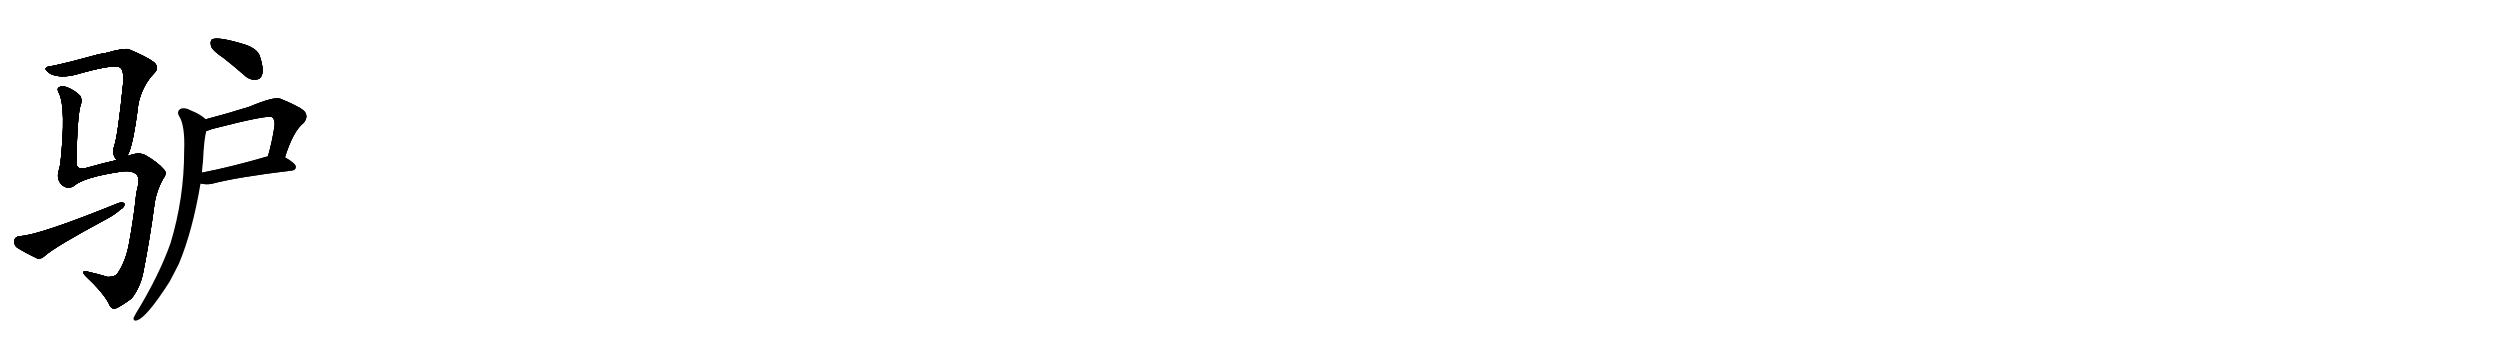 <svg version="1.1" viewBox="0 0 7168 1024" xmlns="http://www.w3.org/2000/svg">
  
  <g transform="scale(1, -1) translate(0, -900)" class="origin">
    <style type="text/css">
        .origin {display:none;}
        .hide {display:none;}
        .stroke {fill: #000000;}
        
.step1 {transform: translateX(1024px);}
.step2 {transform: translateX(2048px);}
.step3 {transform: translateX(3072px);}
.step4 {transform: translateX(4096px);}
.step5 {transform: translateX(5120px);}
.step6 {transform: translateX(6144px);}
.step7 {transform: translateX(7168px);}
.step8 {transform: translateX(8192px);}
.step9 {transform: translateX(9216px);}
.step10 {transform: translateX(10240px);}
.step11 {transform: translateX(11264px);}
.step12 {transform: translateX(12288px);}
.step13 {transform: translateX(13312px);}
.step14 {transform: translateX(14336px);}
.step15 {transform: translateX(15360px);}
.step16 {transform: translateX(16384px);}
.step17 {transform: translateX(17408px);}
.step18 {transform: translateX(18432px);}
.step19 {transform: translateX(19456px);}
.step20 {transform: translateX(20480px);}
.step21 {transform: translateX(21504px);}
.step22 {transform: translateX(22528px);}
.step23 {transform: translateX(23552px);}
.step24 {transform: translateX(24576px);}
.step25 {transform: translateX(25600px);}
.step26 {transform: translateX(26624px);}
.step27 {transform: translateX(27648px);}
.step28 {transform: translateX(28672px);}
.step29 {transform: translateX(29696px);}
    </style>

    <path d="M 364 451 Q 364 454 366 455 Q 382 482 397 604 Q 409 656 442 690 Q 458 706 442 721 Q 423 736 371 758 Q 359 764 303 748 Q 293 748 214 726 Q 175 716 150 711 Q 134 710 131 704 Q 128 700 145 688 Q 173 675 217 686 Q 325 717 343 707 Q 356 701 353 661 Q 338 513 328 483 Q 319 458 335 441 C 349 418 351 424 364 451 Z" fill="lightgray"/>
    <path d="M 335 441 Q 332 441 330 440 Q 302 434 245 418 Q 221 412 219 432 Q 222 579 232 600 Q 236 615 230 625 Q 215 641 192 650 Q 176 656 167 648 Q 163 644 169 633 Q 190 591 173 430 Q 170 418 167 405 Q 163 386 176 371 Q 194 355 212 367 Q 240 392 348 408 Q 378 412 391 400 Q 403 390 391 348 Q 384 279 371 208 Q 362 153 337 116 Q 330 106 309 106 Q 279 115 252 121 Q 239 125 239 119 Q 239 115 247 107 Q 296 61 313 28 Q 320 9 337 18 Q 359 30 378 45 Q 403 78 411 120 Q 430 216 444 322 Q 451 358 468 388 Q 481 404 469 415 Q 453 434 417 455 Q 398 465 370 454 Q 366 453 364 451 L 335 441 Z" fill="lightgray"/>
    <path d="M 55 223 Q 42 220 41 210 Q 40 197 49 190 Q 73 175 107 159 Q 117 156 128 166 Q 158 193 309 274 Q 331 286 345 299 Q 358 306 357 316 Q 353 322 340 318 Q 108 224 55 223 Z" fill="lightgray"/>
    <path d="M 642 733 Q 670 711 701 684 Q 717 669 735 672 Q 748 673 752 688 Q 756 706 745 739 Q 738 760 703 772 Q 625 796 608 787 Q 602 783 605 768 Q 609 755 642 733 Z" fill="lightgray"/>
    <path d="M 817 449 Q 841 525 871 548 Q 886 567 871 583 Q 855 596 804 617 Q 786 624 715 594 Q 648 573 590 558 C 561 550 563 516 592 525 Q 598 526 607 530 Q 770 572 780 564 Q 789 557 787 538 Q 780 492 768 451 C 760 422 808 420 817 449 Z" fill="lightgray"/>
    <path d="M 575 374 Q 591 370 607 373 Q 679 392 836 411 Q 848 412 848 422 Q 848 431 817 449 C 803 458 797 457 768 451 Q 767 452 765 451 Q 662 421 579 405 C 550 399 546 380 575 374 Z" fill="lightgray"/>
    <path d="M 590 558 Q 574 573 548 583 Q 530 593 518 588 Q 506 581 513 568 Q 531 541 528 467 Q 528 332 489 203 Q 456 110 390 2 Q 386 -5 383 -11 Q 382 -21 391 -19 Q 419 -13 486 92 Q 499 116 513 144 Q 552 237 575 374 L 579 405 Q 580 421 582 437 Q 585 504 592 525 C 598 552 598 552 590 558 Z" fill="lightgray"/></g>
<g transform="scale(1, -1) translate(0, -900)">
    <style type="text/css">
        .origin {display:none;}
        .hide {display:none;}
        .stroke {fill: #000000;}
        
.step1 {transform: translateX(1024px);}
.step2 {transform: translateX(2048px);}
.step3 {transform: translateX(3072px);}
.step4 {transform: translateX(4096px);}
.step5 {transform: translateX(5120px);}
.step6 {transform: translateX(6144px);}
.step7 {transform: translateX(7168px);}
.step8 {transform: translateX(8192px);}
.step9 {transform: translateX(9216px);}
.step10 {transform: translateX(10240px);}
.step11 {transform: translateX(11264px);}
.step12 {transform: translateX(12288px);}
.step13 {transform: translateX(13312px);}
.step14 {transform: translateX(14336px);}
.step15 {transform: translateX(15360px);}
.step16 {transform: translateX(16384px);}
.step17 {transform: translateX(17408px);}
.step18 {transform: translateX(18432px);}
.step19 {transform: translateX(19456px);}
.step20 {transform: translateX(20480px);}
.step21 {transform: translateX(21504px);}
.step22 {transform: translateX(22528px);}
.step23 {transform: translateX(23552px);}
.step24 {transform: translateX(24576px);}
.step25 {transform: translateX(25600px);}
.step26 {transform: translateX(26624px);}
.step27 {transform: translateX(27648px);}
.step28 {transform: translateX(28672px);}
.step29 {transform: translateX(29696px);}
    </style>

    <path d="M 364 451 Q 364 454 366 455 Q 382 482 397 604 Q 409 656 442 690 Q 458 706 442 721 Q 423 736 371 758 Q 359 764 303 748 Q 293 748 214 726 Q 175 716 150 711 Q 134 710 131 704 Q 128 700 145 688 Q 173 675 217 686 Q 325 717 343 707 Q 356 701 353 661 Q 338 513 328 483 Q 319 458 335 441 C 349 418 351 424 364 451 Z" fill="lightgray" class="stroke step0"/>
    <path d="M 335 441 Q 332 441 330 440 Q 302 434 245 418 Q 221 412 219 432 Q 222 579 232 600 Q 236 615 230 625 Q 215 641 192 650 Q 176 656 167 648 Q 163 644 169 633 Q 190 591 173 430 Q 170 418 167 405 Q 163 386 176 371 Q 194 355 212 367 Q 240 392 348 408 Q 378 412 391 400 Q 403 390 391 348 Q 384 279 371 208 Q 362 153 337 116 Q 330 106 309 106 Q 279 115 252 121 Q 239 125 239 119 Q 239 115 247 107 Q 296 61 313 28 Q 320 9 337 18 Q 359 30 378 45 Q 403 78 411 120 Q 430 216 444 322 Q 451 358 468 388 Q 481 404 469 415 Q 453 434 417 455 Q 398 465 370 454 Q 366 453 364 451 L 335 441 Z" fill="lightgray" class="hide"/>
    <path d="M 55 223 Q 42 220 41 210 Q 40 197 49 190 Q 73 175 107 159 Q 117 156 128 166 Q 158 193 309 274 Q 331 286 345 299 Q 358 306 357 316 Q 353 322 340 318 Q 108 224 55 223 Z" fill="lightgray" class="hide"/>
    <path d="M 642 733 Q 670 711 701 684 Q 717 669 735 672 Q 748 673 752 688 Q 756 706 745 739 Q 738 760 703 772 Q 625 796 608 787 Q 602 783 605 768 Q 609 755 642 733 Z" fill="lightgray" class="hide"/>
    <path d="M 817 449 Q 841 525 871 548 Q 886 567 871 583 Q 855 596 804 617 Q 786 624 715 594 Q 648 573 590 558 C 561 550 563 516 592 525 Q 598 526 607 530 Q 770 572 780 564 Q 789 557 787 538 Q 780 492 768 451 C 760 422 808 420 817 449 Z" fill="lightgray" class="hide"/>
    <path d="M 575 374 Q 591 370 607 373 Q 679 392 836 411 Q 848 412 848 422 Q 848 431 817 449 C 803 458 797 457 768 451 Q 767 452 765 451 Q 662 421 579 405 C 550 399 546 380 575 374 Z" fill="lightgray" class="hide"/>
    <path d="M 590 558 Q 574 573 548 583 Q 530 593 518 588 Q 506 581 513 568 Q 531 541 528 467 Q 528 332 489 203 Q 456 110 390 2 Q 386 -5 383 -11 Q 382 -21 391 -19 Q 419 -13 486 92 Q 499 116 513 144 Q 552 237 575 374 L 579 405 Q 580 421 582 437 Q 585 504 592 525 C 598 552 598 552 590 558 Z" fill="lightgray" class="hide"/></g><g transform="scale(1, -1) translate(0, -900)">
    <style type="text/css">
        .origin {display:none;}
        .hide {display:none;}
        .stroke {fill: #000000;}
        
.step1 {transform: translateX(1024px);}
.step2 {transform: translateX(2048px);}
.step3 {transform: translateX(3072px);}
.step4 {transform: translateX(4096px);}
.step5 {transform: translateX(5120px);}
.step6 {transform: translateX(6144px);}
.step7 {transform: translateX(7168px);}
.step8 {transform: translateX(8192px);}
.step9 {transform: translateX(9216px);}
.step10 {transform: translateX(10240px);}
.step11 {transform: translateX(11264px);}
.step12 {transform: translateX(12288px);}
.step13 {transform: translateX(13312px);}
.step14 {transform: translateX(14336px);}
.step15 {transform: translateX(15360px);}
.step16 {transform: translateX(16384px);}
.step17 {transform: translateX(17408px);}
.step18 {transform: translateX(18432px);}
.step19 {transform: translateX(19456px);}
.step20 {transform: translateX(20480px);}
.step21 {transform: translateX(21504px);}
.step22 {transform: translateX(22528px);}
.step23 {transform: translateX(23552px);}
.step24 {transform: translateX(24576px);}
.step25 {transform: translateX(25600px);}
.step26 {transform: translateX(26624px);}
.step27 {transform: translateX(27648px);}
.step28 {transform: translateX(28672px);}
.step29 {transform: translateX(29696px);}
    </style>

    <path d="M 364 451 Q 364 454 366 455 Q 382 482 397 604 Q 409 656 442 690 Q 458 706 442 721 Q 423 736 371 758 Q 359 764 303 748 Q 293 748 214 726 Q 175 716 150 711 Q 134 710 131 704 Q 128 700 145 688 Q 173 675 217 686 Q 325 717 343 707 Q 356 701 353 661 Q 338 513 328 483 Q 319 458 335 441 C 349 418 351 424 364 451 Z" fill="lightgray" class="stroke step1"/>
    <path d="M 335 441 Q 332 441 330 440 Q 302 434 245 418 Q 221 412 219 432 Q 222 579 232 600 Q 236 615 230 625 Q 215 641 192 650 Q 176 656 167 648 Q 163 644 169 633 Q 190 591 173 430 Q 170 418 167 405 Q 163 386 176 371 Q 194 355 212 367 Q 240 392 348 408 Q 378 412 391 400 Q 403 390 391 348 Q 384 279 371 208 Q 362 153 337 116 Q 330 106 309 106 Q 279 115 252 121 Q 239 125 239 119 Q 239 115 247 107 Q 296 61 313 28 Q 320 9 337 18 Q 359 30 378 45 Q 403 78 411 120 Q 430 216 444 322 Q 451 358 468 388 Q 481 404 469 415 Q 453 434 417 455 Q 398 465 370 454 Q 366 453 364 451 L 335 441 Z" fill="lightgray" class="stroke step1"/>
    <path d="M 55 223 Q 42 220 41 210 Q 40 197 49 190 Q 73 175 107 159 Q 117 156 128 166 Q 158 193 309 274 Q 331 286 345 299 Q 358 306 357 316 Q 353 322 340 318 Q 108 224 55 223 Z" fill="lightgray" class="hide"/>
    <path d="M 642 733 Q 670 711 701 684 Q 717 669 735 672 Q 748 673 752 688 Q 756 706 745 739 Q 738 760 703 772 Q 625 796 608 787 Q 602 783 605 768 Q 609 755 642 733 Z" fill="lightgray" class="hide"/>
    <path d="M 817 449 Q 841 525 871 548 Q 886 567 871 583 Q 855 596 804 617 Q 786 624 715 594 Q 648 573 590 558 C 561 550 563 516 592 525 Q 598 526 607 530 Q 770 572 780 564 Q 789 557 787 538 Q 780 492 768 451 C 760 422 808 420 817 449 Z" fill="lightgray" class="hide"/>
    <path d="M 575 374 Q 591 370 607 373 Q 679 392 836 411 Q 848 412 848 422 Q 848 431 817 449 C 803 458 797 457 768 451 Q 767 452 765 451 Q 662 421 579 405 C 550 399 546 380 575 374 Z" fill="lightgray" class="hide"/>
    <path d="M 590 558 Q 574 573 548 583 Q 530 593 518 588 Q 506 581 513 568 Q 531 541 528 467 Q 528 332 489 203 Q 456 110 390 2 Q 386 -5 383 -11 Q 382 -21 391 -19 Q 419 -13 486 92 Q 499 116 513 144 Q 552 237 575 374 L 579 405 Q 580 421 582 437 Q 585 504 592 525 C 598 552 598 552 590 558 Z" fill="lightgray" class="hide"/></g><g transform="scale(1, -1) translate(0, -900)">
    <style type="text/css">
        .origin {display:none;}
        .hide {display:none;}
        .stroke {fill: #000000;}
        
.step1 {transform: translateX(1024px);}
.step2 {transform: translateX(2048px);}
.step3 {transform: translateX(3072px);}
.step4 {transform: translateX(4096px);}
.step5 {transform: translateX(5120px);}
.step6 {transform: translateX(6144px);}
.step7 {transform: translateX(7168px);}
.step8 {transform: translateX(8192px);}
.step9 {transform: translateX(9216px);}
.step10 {transform: translateX(10240px);}
.step11 {transform: translateX(11264px);}
.step12 {transform: translateX(12288px);}
.step13 {transform: translateX(13312px);}
.step14 {transform: translateX(14336px);}
.step15 {transform: translateX(15360px);}
.step16 {transform: translateX(16384px);}
.step17 {transform: translateX(17408px);}
.step18 {transform: translateX(18432px);}
.step19 {transform: translateX(19456px);}
.step20 {transform: translateX(20480px);}
.step21 {transform: translateX(21504px);}
.step22 {transform: translateX(22528px);}
.step23 {transform: translateX(23552px);}
.step24 {transform: translateX(24576px);}
.step25 {transform: translateX(25600px);}
.step26 {transform: translateX(26624px);}
.step27 {transform: translateX(27648px);}
.step28 {transform: translateX(28672px);}
.step29 {transform: translateX(29696px);}
    </style>

    <path d="M 364 451 Q 364 454 366 455 Q 382 482 397 604 Q 409 656 442 690 Q 458 706 442 721 Q 423 736 371 758 Q 359 764 303 748 Q 293 748 214 726 Q 175 716 150 711 Q 134 710 131 704 Q 128 700 145 688 Q 173 675 217 686 Q 325 717 343 707 Q 356 701 353 661 Q 338 513 328 483 Q 319 458 335 441 C 349 418 351 424 364 451 Z" fill="lightgray" class="stroke step2"/>
    <path d="M 335 441 Q 332 441 330 440 Q 302 434 245 418 Q 221 412 219 432 Q 222 579 232 600 Q 236 615 230 625 Q 215 641 192 650 Q 176 656 167 648 Q 163 644 169 633 Q 190 591 173 430 Q 170 418 167 405 Q 163 386 176 371 Q 194 355 212 367 Q 240 392 348 408 Q 378 412 391 400 Q 403 390 391 348 Q 384 279 371 208 Q 362 153 337 116 Q 330 106 309 106 Q 279 115 252 121 Q 239 125 239 119 Q 239 115 247 107 Q 296 61 313 28 Q 320 9 337 18 Q 359 30 378 45 Q 403 78 411 120 Q 430 216 444 322 Q 451 358 468 388 Q 481 404 469 415 Q 453 434 417 455 Q 398 465 370 454 Q 366 453 364 451 L 335 441 Z" fill="lightgray" class="stroke step2"/>
    <path d="M 55 223 Q 42 220 41 210 Q 40 197 49 190 Q 73 175 107 159 Q 117 156 128 166 Q 158 193 309 274 Q 331 286 345 299 Q 358 306 357 316 Q 353 322 340 318 Q 108 224 55 223 Z" fill="lightgray" class="stroke step2"/>
    <path d="M 642 733 Q 670 711 701 684 Q 717 669 735 672 Q 748 673 752 688 Q 756 706 745 739 Q 738 760 703 772 Q 625 796 608 787 Q 602 783 605 768 Q 609 755 642 733 Z" fill="lightgray" class="hide"/>
    <path d="M 817 449 Q 841 525 871 548 Q 886 567 871 583 Q 855 596 804 617 Q 786 624 715 594 Q 648 573 590 558 C 561 550 563 516 592 525 Q 598 526 607 530 Q 770 572 780 564 Q 789 557 787 538 Q 780 492 768 451 C 760 422 808 420 817 449 Z" fill="lightgray" class="hide"/>
    <path d="M 575 374 Q 591 370 607 373 Q 679 392 836 411 Q 848 412 848 422 Q 848 431 817 449 C 803 458 797 457 768 451 Q 767 452 765 451 Q 662 421 579 405 C 550 399 546 380 575 374 Z" fill="lightgray" class="hide"/>
    <path d="M 590 558 Q 574 573 548 583 Q 530 593 518 588 Q 506 581 513 568 Q 531 541 528 467 Q 528 332 489 203 Q 456 110 390 2 Q 386 -5 383 -11 Q 382 -21 391 -19 Q 419 -13 486 92 Q 499 116 513 144 Q 552 237 575 374 L 579 405 Q 580 421 582 437 Q 585 504 592 525 C 598 552 598 552 590 558 Z" fill="lightgray" class="hide"/></g><g transform="scale(1, -1) translate(0, -900)">
    <style type="text/css">
        .origin {display:none;}
        .hide {display:none;}
        .stroke {fill: #000000;}
        
.step1 {transform: translateX(1024px);}
.step2 {transform: translateX(2048px);}
.step3 {transform: translateX(3072px);}
.step4 {transform: translateX(4096px);}
.step5 {transform: translateX(5120px);}
.step6 {transform: translateX(6144px);}
.step7 {transform: translateX(7168px);}
.step8 {transform: translateX(8192px);}
.step9 {transform: translateX(9216px);}
.step10 {transform: translateX(10240px);}
.step11 {transform: translateX(11264px);}
.step12 {transform: translateX(12288px);}
.step13 {transform: translateX(13312px);}
.step14 {transform: translateX(14336px);}
.step15 {transform: translateX(15360px);}
.step16 {transform: translateX(16384px);}
.step17 {transform: translateX(17408px);}
.step18 {transform: translateX(18432px);}
.step19 {transform: translateX(19456px);}
.step20 {transform: translateX(20480px);}
.step21 {transform: translateX(21504px);}
.step22 {transform: translateX(22528px);}
.step23 {transform: translateX(23552px);}
.step24 {transform: translateX(24576px);}
.step25 {transform: translateX(25600px);}
.step26 {transform: translateX(26624px);}
.step27 {transform: translateX(27648px);}
.step28 {transform: translateX(28672px);}
.step29 {transform: translateX(29696px);}
    </style>

    <path d="M 364 451 Q 364 454 366 455 Q 382 482 397 604 Q 409 656 442 690 Q 458 706 442 721 Q 423 736 371 758 Q 359 764 303 748 Q 293 748 214 726 Q 175 716 150 711 Q 134 710 131 704 Q 128 700 145 688 Q 173 675 217 686 Q 325 717 343 707 Q 356 701 353 661 Q 338 513 328 483 Q 319 458 335 441 C 349 418 351 424 364 451 Z" fill="lightgray" class="stroke step3"/>
    <path d="M 335 441 Q 332 441 330 440 Q 302 434 245 418 Q 221 412 219 432 Q 222 579 232 600 Q 236 615 230 625 Q 215 641 192 650 Q 176 656 167 648 Q 163 644 169 633 Q 190 591 173 430 Q 170 418 167 405 Q 163 386 176 371 Q 194 355 212 367 Q 240 392 348 408 Q 378 412 391 400 Q 403 390 391 348 Q 384 279 371 208 Q 362 153 337 116 Q 330 106 309 106 Q 279 115 252 121 Q 239 125 239 119 Q 239 115 247 107 Q 296 61 313 28 Q 320 9 337 18 Q 359 30 378 45 Q 403 78 411 120 Q 430 216 444 322 Q 451 358 468 388 Q 481 404 469 415 Q 453 434 417 455 Q 398 465 370 454 Q 366 453 364 451 L 335 441 Z" fill="lightgray" class="stroke step3"/>
    <path d="M 55 223 Q 42 220 41 210 Q 40 197 49 190 Q 73 175 107 159 Q 117 156 128 166 Q 158 193 309 274 Q 331 286 345 299 Q 358 306 357 316 Q 353 322 340 318 Q 108 224 55 223 Z" fill="lightgray" class="stroke step3"/>
    <path d="M 642 733 Q 670 711 701 684 Q 717 669 735 672 Q 748 673 752 688 Q 756 706 745 739 Q 738 760 703 772 Q 625 796 608 787 Q 602 783 605 768 Q 609 755 642 733 Z" fill="lightgray" class="stroke step3"/>
    <path d="M 817 449 Q 841 525 871 548 Q 886 567 871 583 Q 855 596 804 617 Q 786 624 715 594 Q 648 573 590 558 C 561 550 563 516 592 525 Q 598 526 607 530 Q 770 572 780 564 Q 789 557 787 538 Q 780 492 768 451 C 760 422 808 420 817 449 Z" fill="lightgray" class="hide"/>
    <path d="M 575 374 Q 591 370 607 373 Q 679 392 836 411 Q 848 412 848 422 Q 848 431 817 449 C 803 458 797 457 768 451 Q 767 452 765 451 Q 662 421 579 405 C 550 399 546 380 575 374 Z" fill="lightgray" class="hide"/>
    <path d="M 590 558 Q 574 573 548 583 Q 530 593 518 588 Q 506 581 513 568 Q 531 541 528 467 Q 528 332 489 203 Q 456 110 390 2 Q 386 -5 383 -11 Q 382 -21 391 -19 Q 419 -13 486 92 Q 499 116 513 144 Q 552 237 575 374 L 579 405 Q 580 421 582 437 Q 585 504 592 525 C 598 552 598 552 590 558 Z" fill="lightgray" class="hide"/></g><g transform="scale(1, -1) translate(0, -900)">
    <style type="text/css">
        .origin {display:none;}
        .hide {display:none;}
        .stroke {fill: #000000;}
        
.step1 {transform: translateX(1024px);}
.step2 {transform: translateX(2048px);}
.step3 {transform: translateX(3072px);}
.step4 {transform: translateX(4096px);}
.step5 {transform: translateX(5120px);}
.step6 {transform: translateX(6144px);}
.step7 {transform: translateX(7168px);}
.step8 {transform: translateX(8192px);}
.step9 {transform: translateX(9216px);}
.step10 {transform: translateX(10240px);}
.step11 {transform: translateX(11264px);}
.step12 {transform: translateX(12288px);}
.step13 {transform: translateX(13312px);}
.step14 {transform: translateX(14336px);}
.step15 {transform: translateX(15360px);}
.step16 {transform: translateX(16384px);}
.step17 {transform: translateX(17408px);}
.step18 {transform: translateX(18432px);}
.step19 {transform: translateX(19456px);}
.step20 {transform: translateX(20480px);}
.step21 {transform: translateX(21504px);}
.step22 {transform: translateX(22528px);}
.step23 {transform: translateX(23552px);}
.step24 {transform: translateX(24576px);}
.step25 {transform: translateX(25600px);}
.step26 {transform: translateX(26624px);}
.step27 {transform: translateX(27648px);}
.step28 {transform: translateX(28672px);}
.step29 {transform: translateX(29696px);}
    </style>

    <path d="M 364 451 Q 364 454 366 455 Q 382 482 397 604 Q 409 656 442 690 Q 458 706 442 721 Q 423 736 371 758 Q 359 764 303 748 Q 293 748 214 726 Q 175 716 150 711 Q 134 710 131 704 Q 128 700 145 688 Q 173 675 217 686 Q 325 717 343 707 Q 356 701 353 661 Q 338 513 328 483 Q 319 458 335 441 C 349 418 351 424 364 451 Z" fill="lightgray" class="stroke step4"/>
    <path d="M 335 441 Q 332 441 330 440 Q 302 434 245 418 Q 221 412 219 432 Q 222 579 232 600 Q 236 615 230 625 Q 215 641 192 650 Q 176 656 167 648 Q 163 644 169 633 Q 190 591 173 430 Q 170 418 167 405 Q 163 386 176 371 Q 194 355 212 367 Q 240 392 348 408 Q 378 412 391 400 Q 403 390 391 348 Q 384 279 371 208 Q 362 153 337 116 Q 330 106 309 106 Q 279 115 252 121 Q 239 125 239 119 Q 239 115 247 107 Q 296 61 313 28 Q 320 9 337 18 Q 359 30 378 45 Q 403 78 411 120 Q 430 216 444 322 Q 451 358 468 388 Q 481 404 469 415 Q 453 434 417 455 Q 398 465 370 454 Q 366 453 364 451 L 335 441 Z" fill="lightgray" class="stroke step4"/>
    <path d="M 55 223 Q 42 220 41 210 Q 40 197 49 190 Q 73 175 107 159 Q 117 156 128 166 Q 158 193 309 274 Q 331 286 345 299 Q 358 306 357 316 Q 353 322 340 318 Q 108 224 55 223 Z" fill="lightgray" class="stroke step4"/>
    <path d="M 642 733 Q 670 711 701 684 Q 717 669 735 672 Q 748 673 752 688 Q 756 706 745 739 Q 738 760 703 772 Q 625 796 608 787 Q 602 783 605 768 Q 609 755 642 733 Z" fill="lightgray" class="stroke step4"/>
    <path d="M 817 449 Q 841 525 871 548 Q 886 567 871 583 Q 855 596 804 617 Q 786 624 715 594 Q 648 573 590 558 C 561 550 563 516 592 525 Q 598 526 607 530 Q 770 572 780 564 Q 789 557 787 538 Q 780 492 768 451 C 760 422 808 420 817 449 Z" fill="lightgray" class="stroke step4"/>
    <path d="M 575 374 Q 591 370 607 373 Q 679 392 836 411 Q 848 412 848 422 Q 848 431 817 449 C 803 458 797 457 768 451 Q 767 452 765 451 Q 662 421 579 405 C 550 399 546 380 575 374 Z" fill="lightgray" class="hide"/>
    <path d="M 590 558 Q 574 573 548 583 Q 530 593 518 588 Q 506 581 513 568 Q 531 541 528 467 Q 528 332 489 203 Q 456 110 390 2 Q 386 -5 383 -11 Q 382 -21 391 -19 Q 419 -13 486 92 Q 499 116 513 144 Q 552 237 575 374 L 579 405 Q 580 421 582 437 Q 585 504 592 525 C 598 552 598 552 590 558 Z" fill="lightgray" class="hide"/></g><g transform="scale(1, -1) translate(0, -900)">
    <style type="text/css">
        .origin {display:none;}
        .hide {display:none;}
        .stroke {fill: #000000;}
        
.step1 {transform: translateX(1024px);}
.step2 {transform: translateX(2048px);}
.step3 {transform: translateX(3072px);}
.step4 {transform: translateX(4096px);}
.step5 {transform: translateX(5120px);}
.step6 {transform: translateX(6144px);}
.step7 {transform: translateX(7168px);}
.step8 {transform: translateX(8192px);}
.step9 {transform: translateX(9216px);}
.step10 {transform: translateX(10240px);}
.step11 {transform: translateX(11264px);}
.step12 {transform: translateX(12288px);}
.step13 {transform: translateX(13312px);}
.step14 {transform: translateX(14336px);}
.step15 {transform: translateX(15360px);}
.step16 {transform: translateX(16384px);}
.step17 {transform: translateX(17408px);}
.step18 {transform: translateX(18432px);}
.step19 {transform: translateX(19456px);}
.step20 {transform: translateX(20480px);}
.step21 {transform: translateX(21504px);}
.step22 {transform: translateX(22528px);}
.step23 {transform: translateX(23552px);}
.step24 {transform: translateX(24576px);}
.step25 {transform: translateX(25600px);}
.step26 {transform: translateX(26624px);}
.step27 {transform: translateX(27648px);}
.step28 {transform: translateX(28672px);}
.step29 {transform: translateX(29696px);}
    </style>

    <path d="M 364 451 Q 364 454 366 455 Q 382 482 397 604 Q 409 656 442 690 Q 458 706 442 721 Q 423 736 371 758 Q 359 764 303 748 Q 293 748 214 726 Q 175 716 150 711 Q 134 710 131 704 Q 128 700 145 688 Q 173 675 217 686 Q 325 717 343 707 Q 356 701 353 661 Q 338 513 328 483 Q 319 458 335 441 C 349 418 351 424 364 451 Z" fill="lightgray" class="stroke step5"/>
    <path d="M 335 441 Q 332 441 330 440 Q 302 434 245 418 Q 221 412 219 432 Q 222 579 232 600 Q 236 615 230 625 Q 215 641 192 650 Q 176 656 167 648 Q 163 644 169 633 Q 190 591 173 430 Q 170 418 167 405 Q 163 386 176 371 Q 194 355 212 367 Q 240 392 348 408 Q 378 412 391 400 Q 403 390 391 348 Q 384 279 371 208 Q 362 153 337 116 Q 330 106 309 106 Q 279 115 252 121 Q 239 125 239 119 Q 239 115 247 107 Q 296 61 313 28 Q 320 9 337 18 Q 359 30 378 45 Q 403 78 411 120 Q 430 216 444 322 Q 451 358 468 388 Q 481 404 469 415 Q 453 434 417 455 Q 398 465 370 454 Q 366 453 364 451 L 335 441 Z" fill="lightgray" class="stroke step5"/>
    <path d="M 55 223 Q 42 220 41 210 Q 40 197 49 190 Q 73 175 107 159 Q 117 156 128 166 Q 158 193 309 274 Q 331 286 345 299 Q 358 306 357 316 Q 353 322 340 318 Q 108 224 55 223 Z" fill="lightgray" class="stroke step5"/>
    <path d="M 642 733 Q 670 711 701 684 Q 717 669 735 672 Q 748 673 752 688 Q 756 706 745 739 Q 738 760 703 772 Q 625 796 608 787 Q 602 783 605 768 Q 609 755 642 733 Z" fill="lightgray" class="stroke step5"/>
    <path d="M 817 449 Q 841 525 871 548 Q 886 567 871 583 Q 855 596 804 617 Q 786 624 715 594 Q 648 573 590 558 C 561 550 563 516 592 525 Q 598 526 607 530 Q 770 572 780 564 Q 789 557 787 538 Q 780 492 768 451 C 760 422 808 420 817 449 Z" fill="lightgray" class="stroke step5"/>
    <path d="M 575 374 Q 591 370 607 373 Q 679 392 836 411 Q 848 412 848 422 Q 848 431 817 449 C 803 458 797 457 768 451 Q 767 452 765 451 Q 662 421 579 405 C 550 399 546 380 575 374 Z" fill="lightgray" class="stroke step5"/>
    <path d="M 590 558 Q 574 573 548 583 Q 530 593 518 588 Q 506 581 513 568 Q 531 541 528 467 Q 528 332 489 203 Q 456 110 390 2 Q 386 -5 383 -11 Q 382 -21 391 -19 Q 419 -13 486 92 Q 499 116 513 144 Q 552 237 575 374 L 579 405 Q 580 421 582 437 Q 585 504 592 525 C 598 552 598 552 590 558 Z" fill="lightgray" class="hide"/></g><g transform="scale(1, -1) translate(0, -900)">
    <style type="text/css">
        .origin {display:none;}
        .hide {display:none;}
        .stroke {fill: #000000;}
        
.step1 {transform: translateX(1024px);}
.step2 {transform: translateX(2048px);}
.step3 {transform: translateX(3072px);}
.step4 {transform: translateX(4096px);}
.step5 {transform: translateX(5120px);}
.step6 {transform: translateX(6144px);}
.step7 {transform: translateX(7168px);}
.step8 {transform: translateX(8192px);}
.step9 {transform: translateX(9216px);}
.step10 {transform: translateX(10240px);}
.step11 {transform: translateX(11264px);}
.step12 {transform: translateX(12288px);}
.step13 {transform: translateX(13312px);}
.step14 {transform: translateX(14336px);}
.step15 {transform: translateX(15360px);}
.step16 {transform: translateX(16384px);}
.step17 {transform: translateX(17408px);}
.step18 {transform: translateX(18432px);}
.step19 {transform: translateX(19456px);}
.step20 {transform: translateX(20480px);}
.step21 {transform: translateX(21504px);}
.step22 {transform: translateX(22528px);}
.step23 {transform: translateX(23552px);}
.step24 {transform: translateX(24576px);}
.step25 {transform: translateX(25600px);}
.step26 {transform: translateX(26624px);}
.step27 {transform: translateX(27648px);}
.step28 {transform: translateX(28672px);}
.step29 {transform: translateX(29696px);}
    </style>

    <path d="M 364 451 Q 364 454 366 455 Q 382 482 397 604 Q 409 656 442 690 Q 458 706 442 721 Q 423 736 371 758 Q 359 764 303 748 Q 293 748 214 726 Q 175 716 150 711 Q 134 710 131 704 Q 128 700 145 688 Q 173 675 217 686 Q 325 717 343 707 Q 356 701 353 661 Q 338 513 328 483 Q 319 458 335 441 C 349 418 351 424 364 451 Z" fill="lightgray" class="stroke step6"/>
    <path d="M 335 441 Q 332 441 330 440 Q 302 434 245 418 Q 221 412 219 432 Q 222 579 232 600 Q 236 615 230 625 Q 215 641 192 650 Q 176 656 167 648 Q 163 644 169 633 Q 190 591 173 430 Q 170 418 167 405 Q 163 386 176 371 Q 194 355 212 367 Q 240 392 348 408 Q 378 412 391 400 Q 403 390 391 348 Q 384 279 371 208 Q 362 153 337 116 Q 330 106 309 106 Q 279 115 252 121 Q 239 125 239 119 Q 239 115 247 107 Q 296 61 313 28 Q 320 9 337 18 Q 359 30 378 45 Q 403 78 411 120 Q 430 216 444 322 Q 451 358 468 388 Q 481 404 469 415 Q 453 434 417 455 Q 398 465 370 454 Q 366 453 364 451 L 335 441 Z" fill="lightgray" class="stroke step6"/>
    <path d="M 55 223 Q 42 220 41 210 Q 40 197 49 190 Q 73 175 107 159 Q 117 156 128 166 Q 158 193 309 274 Q 331 286 345 299 Q 358 306 357 316 Q 353 322 340 318 Q 108 224 55 223 Z" fill="lightgray" class="stroke step6"/>
    <path d="M 642 733 Q 670 711 701 684 Q 717 669 735 672 Q 748 673 752 688 Q 756 706 745 739 Q 738 760 703 772 Q 625 796 608 787 Q 602 783 605 768 Q 609 755 642 733 Z" fill="lightgray" class="stroke step6"/>
    <path d="M 817 449 Q 841 525 871 548 Q 886 567 871 583 Q 855 596 804 617 Q 786 624 715 594 Q 648 573 590 558 C 561 550 563 516 592 525 Q 598 526 607 530 Q 770 572 780 564 Q 789 557 787 538 Q 780 492 768 451 C 760 422 808 420 817 449 Z" fill="lightgray" class="stroke step6"/>
    <path d="M 575 374 Q 591 370 607 373 Q 679 392 836 411 Q 848 412 848 422 Q 848 431 817 449 C 803 458 797 457 768 451 Q 767 452 765 451 Q 662 421 579 405 C 550 399 546 380 575 374 Z" fill="lightgray" class="stroke step6"/>
    <path d="M 590 558 Q 574 573 548 583 Q 530 593 518 588 Q 506 581 513 568 Q 531 541 528 467 Q 528 332 489 203 Q 456 110 390 2 Q 386 -5 383 -11 Q 382 -21 391 -19 Q 419 -13 486 92 Q 499 116 513 144 Q 552 237 575 374 L 579 405 Q 580 421 582 437 Q 585 504 592 525 C 598 552 598 552 590 558 Z" fill="lightgray" class="stroke step6"/></g></svg>